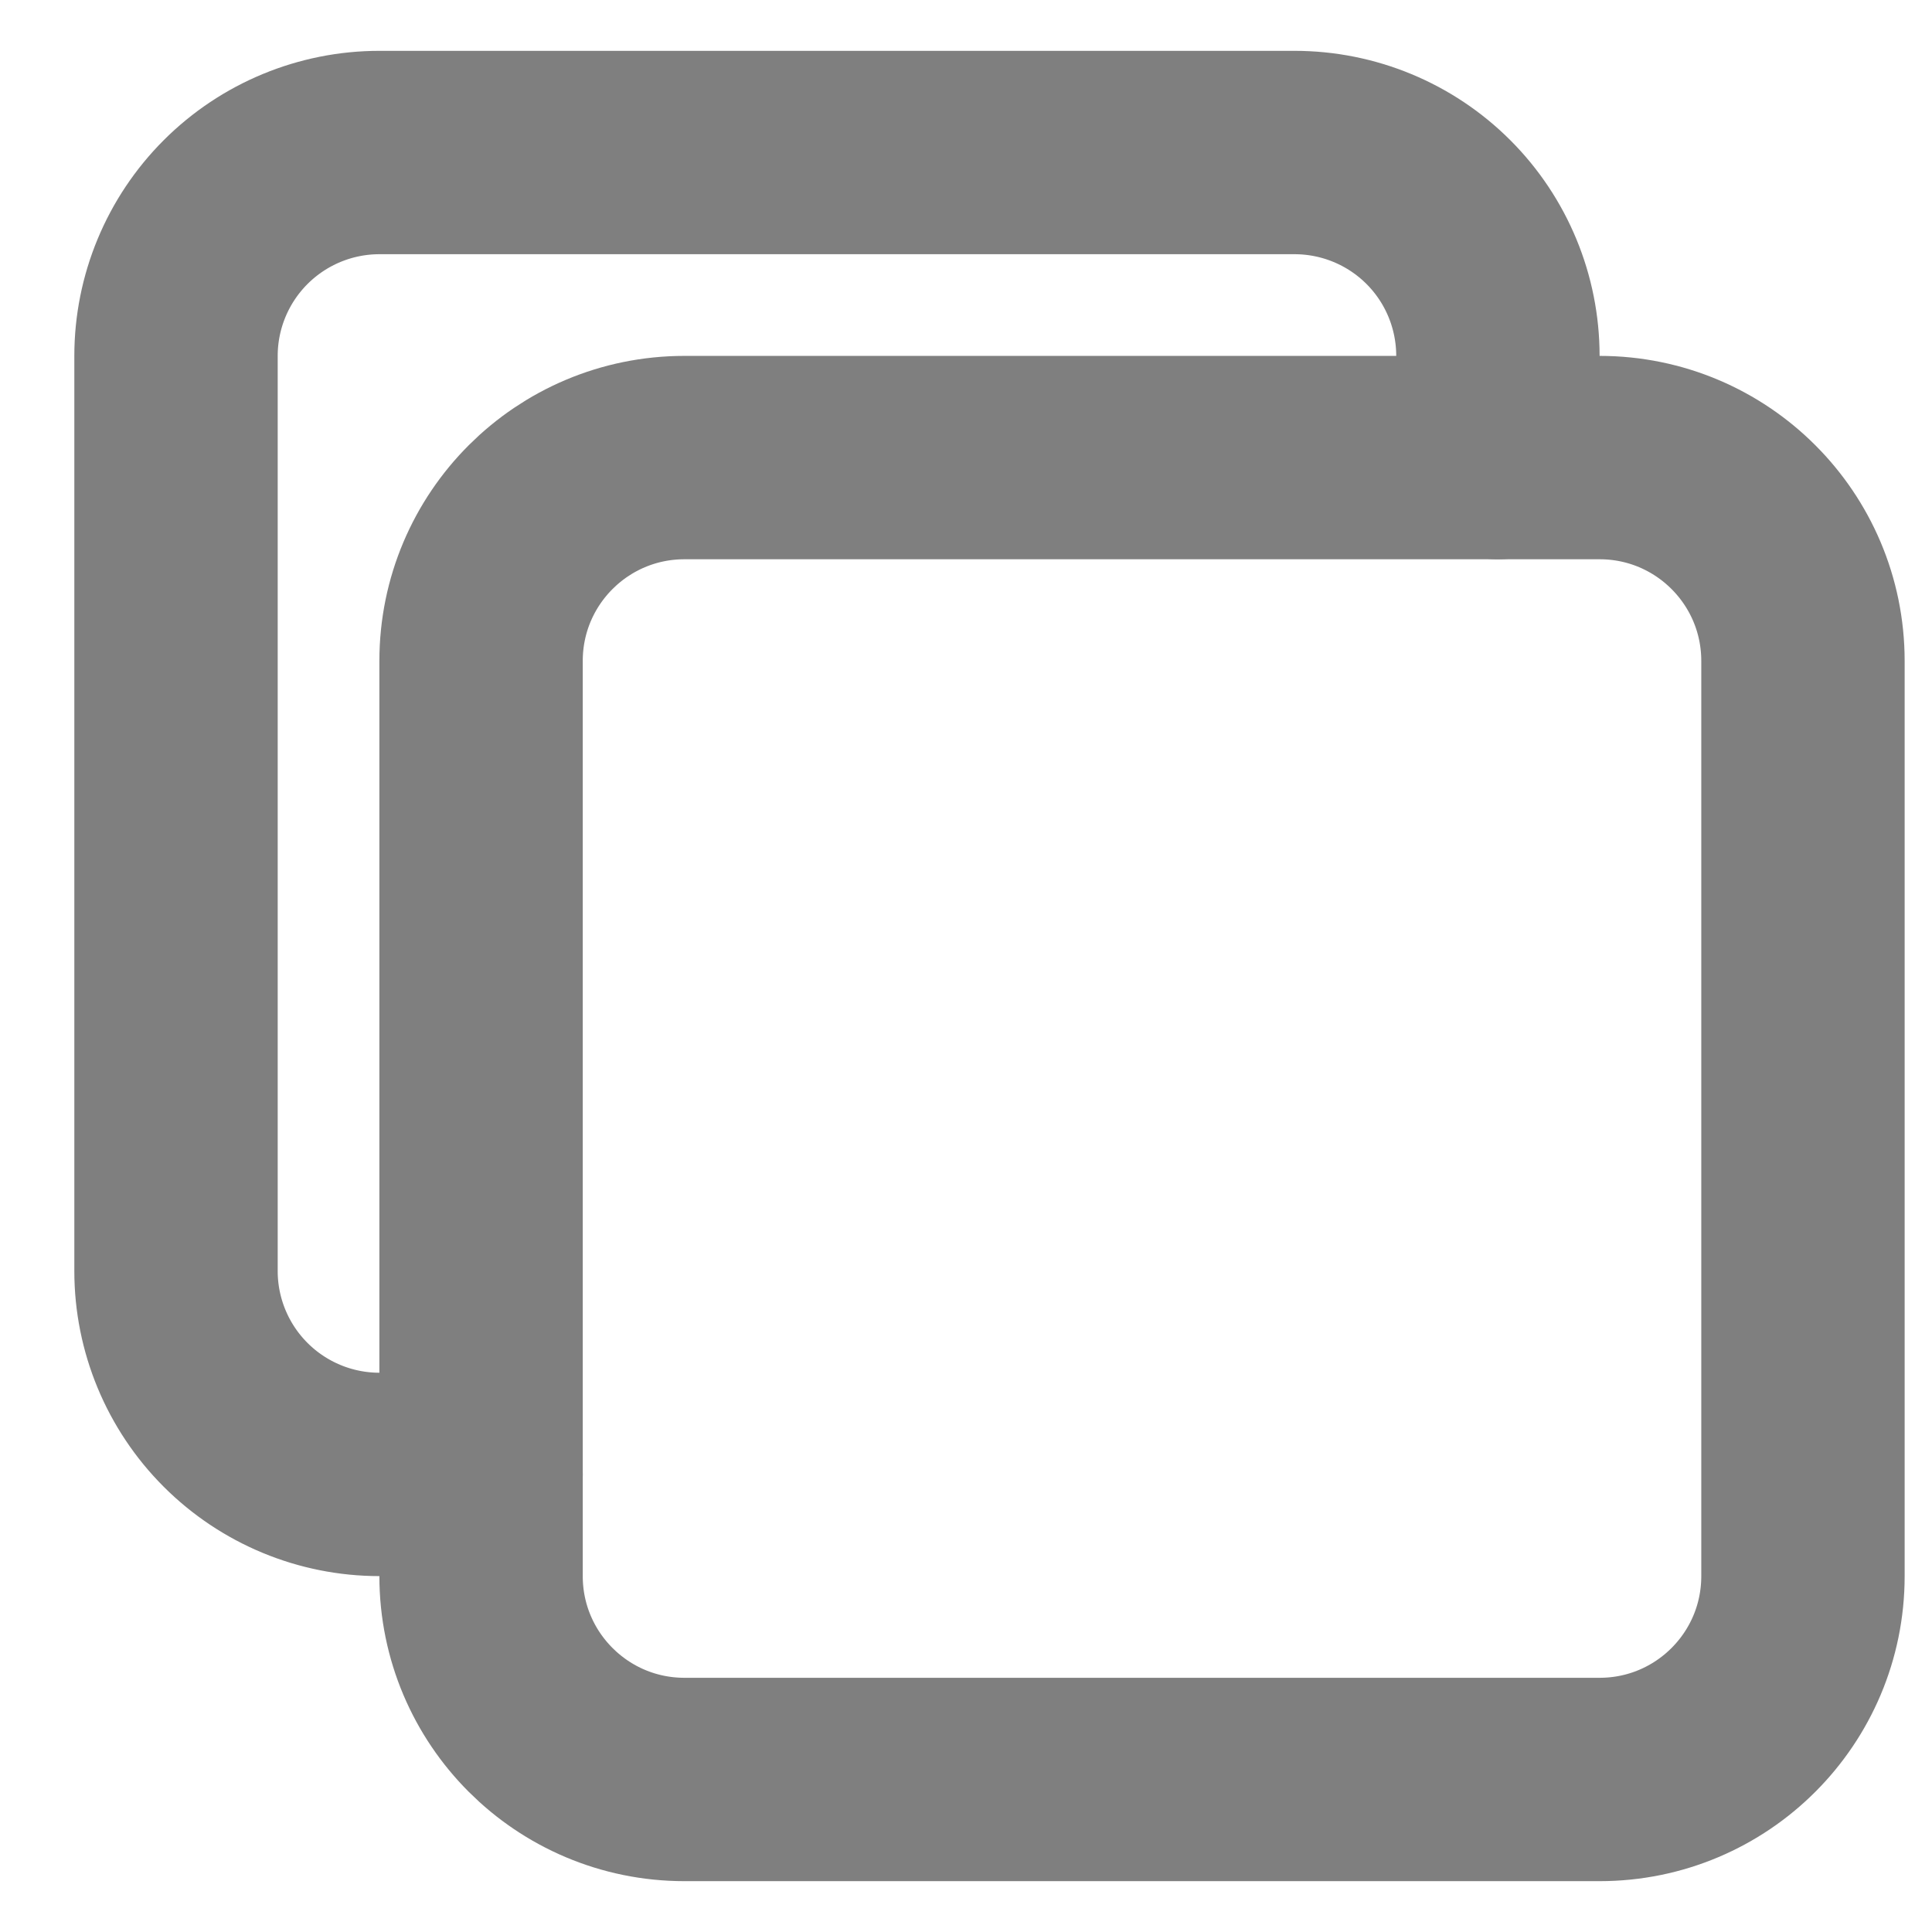 <svg width="19" height="19" viewBox="0 0 19 19" fill="none" xmlns="http://www.w3.org/2000/svg">
<g opacity="0.5">
<path d="M15.731 4.5H6.731C5.627 4.5 4.731 5.395 4.731 6.5V15.5C4.731 16.605 5.627 17.5 6.731 17.5H15.731C16.836 17.5 17.731 16.605 17.731 15.5V6.5C17.731 5.395 16.836 4.5 15.731 4.5Z" stroke="black" stroke-width="2" stroke-linecap="round" stroke-linejoin="round"/>
<path d="M4.731 14.5H3.731C3.201 14.5 2.692 14.289 2.317 13.914C1.942 13.539 1.731 13.03 1.731 12.5V3.5C1.731 2.97 1.942 2.461 2.317 2.086C2.692 1.711 3.201 1.5 3.731 1.5H12.731C13.262 1.5 13.771 1.711 14.146 2.086C14.521 2.461 14.731 2.97 14.731 3.5V4.5" stroke="black" stroke-width="2" stroke-linecap="round" stroke-linejoin="round"/>
</g>
</svg>
